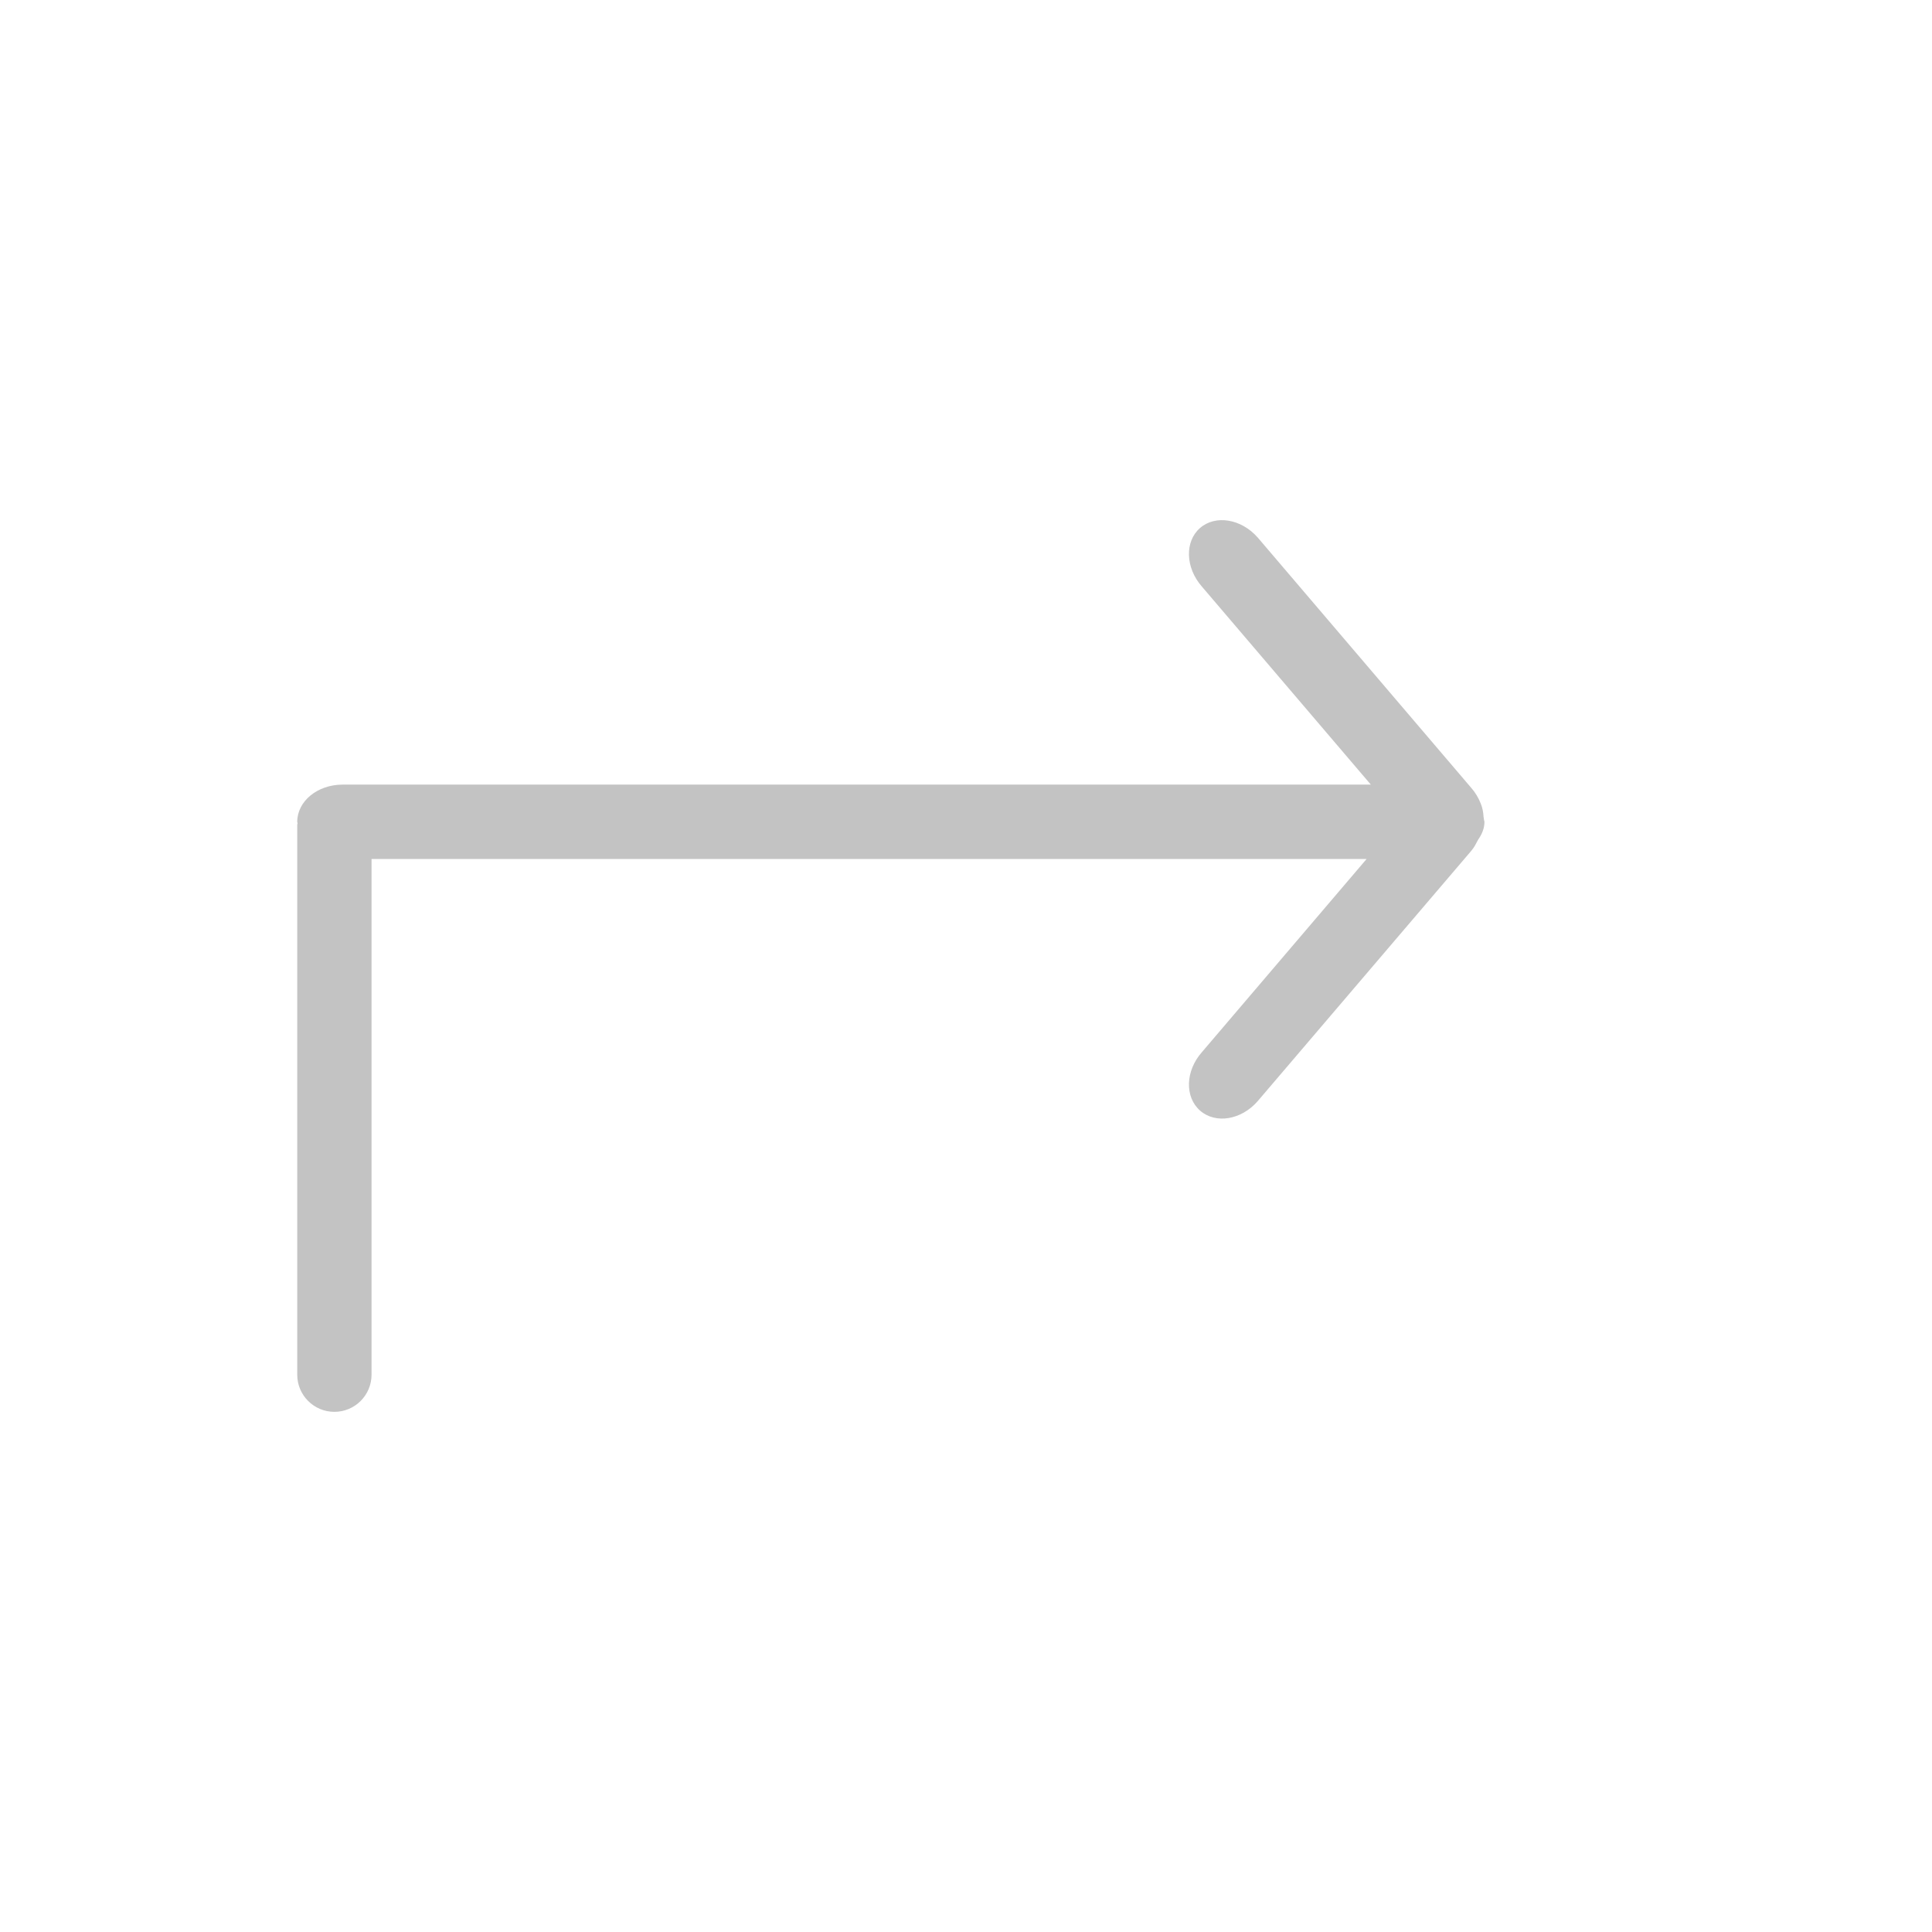 <?xml version="1.0" encoding="utf-8"?>
<!-- Generator: Adobe Illustrator 16.0.4, SVG Export Plug-In . SVG Version: 6.00 Build 0)  -->
<!DOCTYPE svg PUBLIC "-//W3C//DTD SVG 1.1//EN" "http://www.w3.org/Graphics/SVG/1.1/DTD/svg11.dtd">
<svg version="1.1" xmlns="http://www.w3.org/2000/svg" xmlns:xlink="http://www.w3.org/1999/xlink" x="0px" y="0px" width="26px"
	 height="26px" viewBox="0 0 26 26" enable-background="new 0 0 26 26" xml:space="preserve">
<g id="GRID" display="none">
</g>
<g id="Data_Modeler">
	<path id="redo" fill="#C3C3C3" d="M19.971,11.034c0-0.004-0.001-0.006-0.001-0.01c0-0.01-0.004-0.021-0.005-0.031
		c-0.003-0.063-0.015-0.125-0.039-0.182c-0.029-0.073-0.071-0.146-0.129-0.211l-2.871-3.366c-0.221-0.252-0.568-0.31-0.777-0.128
		c-0.207,0.181-0.197,0.533,0.024,0.786l2.275,2.667H4.608C4.271,10.56,4,10.783,4,11.06c0,0.007,0.004,0.012,0.005,0.019
		C4.004,11.086,4,11.093,4,11.101V18.5C4,18.776,4.224,19,4.5,19S5,18.776,5,18.5v-6.94h13.391l-2.217,2.6
		c-0.223,0.254-0.232,0.604-0.023,0.787c0.209,0.182,0.555,0.125,0.775-0.129l2.872-3.366c0.041-0.047,0.066-0.099,0.093-0.15
		c0.05-0.072,0.086-0.151,0.086-0.241C19.977,11.051,19.971,11.043,19.971,11.034z"/>
</g>
</svg>
